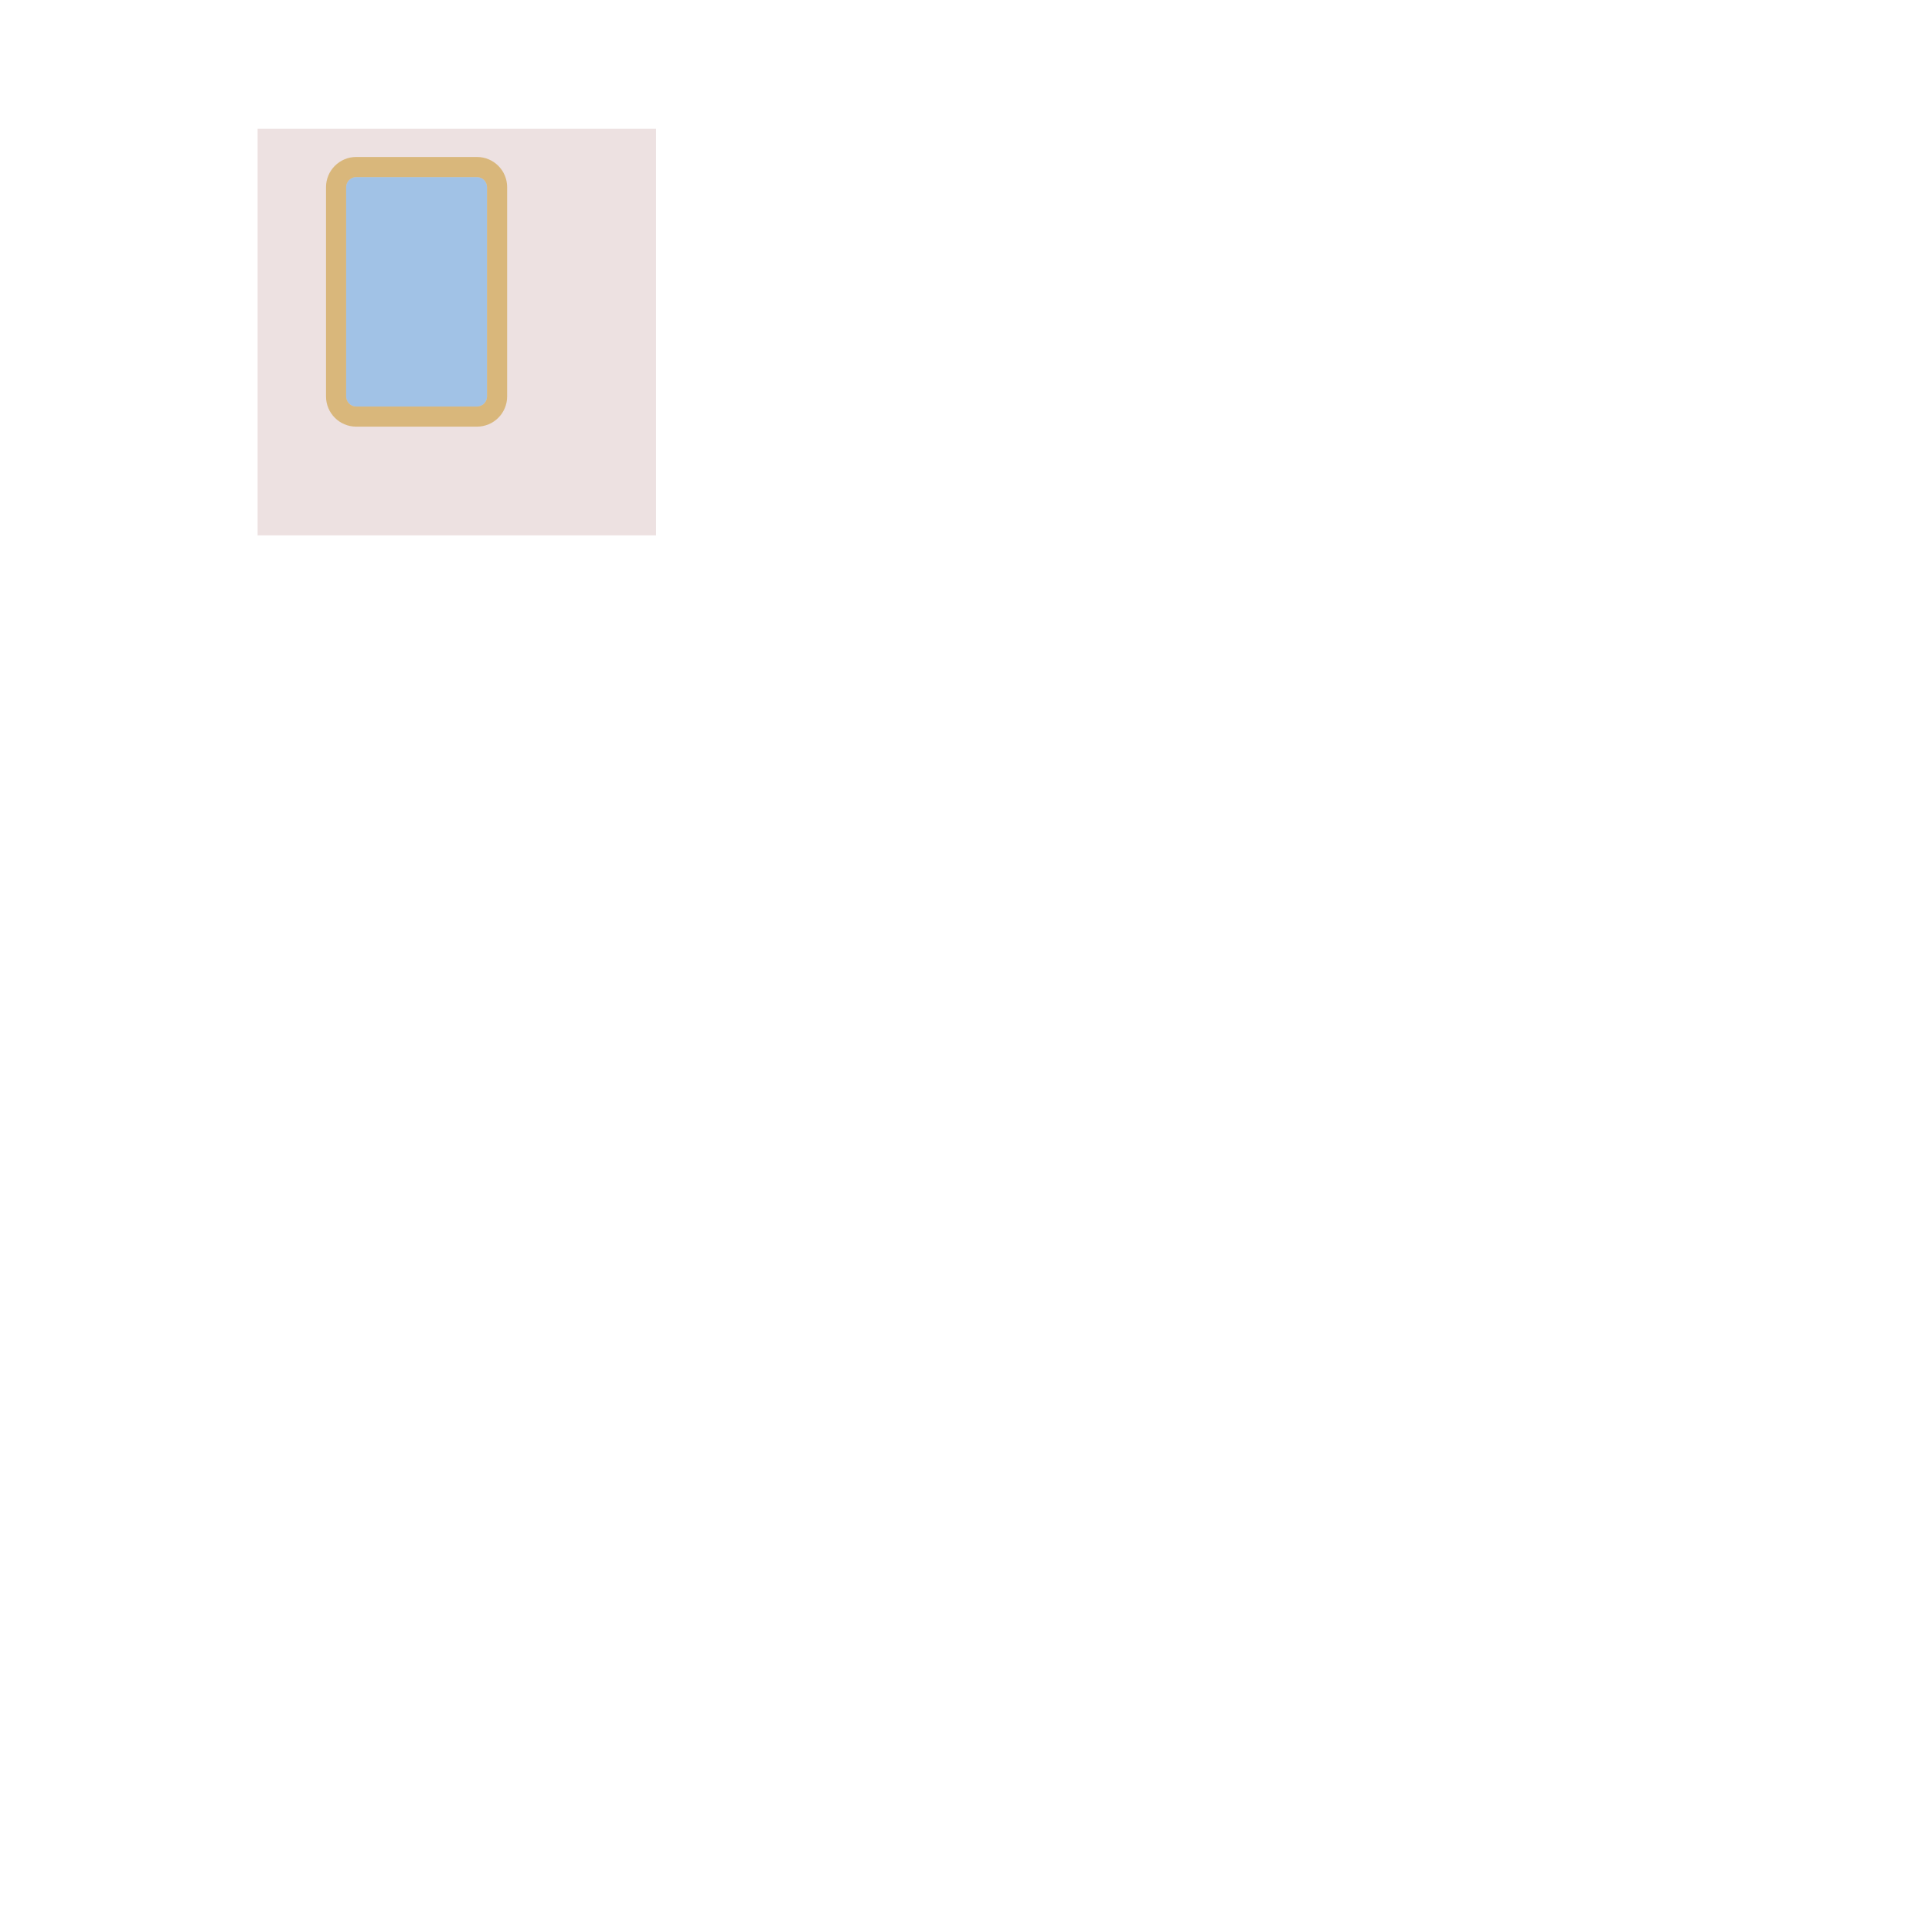 <?xml version="1.0" encoding="UTF-8" standalone="no"?><svg xmlns="http://www.w3.org/2000/svg" version="1.1" viewBox="0 0 480 480" ><defs><clipPath id="clip_0"><polygon points="64 32,163 32,163 133,64 133" /></clipPath></defs><g clip-path="url(#clip_0)">	<path style="fill:#660000;fill-opacity:0.12" d="M 64,32 C 64,32 64,32 64,32 L 163,32 C 163,32 163,32 163,32 L 163,133 C 163,133 163,133 163,133 L 64,133 C 64,133 64,133 64,133 L 64,32 Z" />	<path style="fill:#56A5EC;fill-opacity:0.50" d="M 88.50,44 C 87.13,44 86,45.13 86,46.50 L 86,98.50 C 86,99.88 87.13,101 88.50,101 L 118.50,101 C 119.88,101 121,99.88 121,98.50 L 121,46.50 C 121,45.13 119.88,44 118.50,44 L 88.50,44 Z" />	<path style="fill:#C68E17;fill-opacity:0.50" d="M 81,46.50 C 81,42.36 84.36,39 88.50,39 L 118.50,39 C 122.64,39 126,42.36 126,46.50 L 126,98.50 C 126,102.64 122.64,106 118.50,106 L 88.50,106 C 84.36,106 81,102.64 81,98.50 L 81,46.50 M 88.50,44 C 87.13,44 86,45.13 86,46.50 L 86,98.50 C 86,99.88 87.13,101 88.50,101 L 118.50,101 C 119.88,101 121,99.88 121,98.50 L 121,46.50 C 121,45.13 119.88,44 118.50,44 L 88.50,44 Z" /></g></svg>